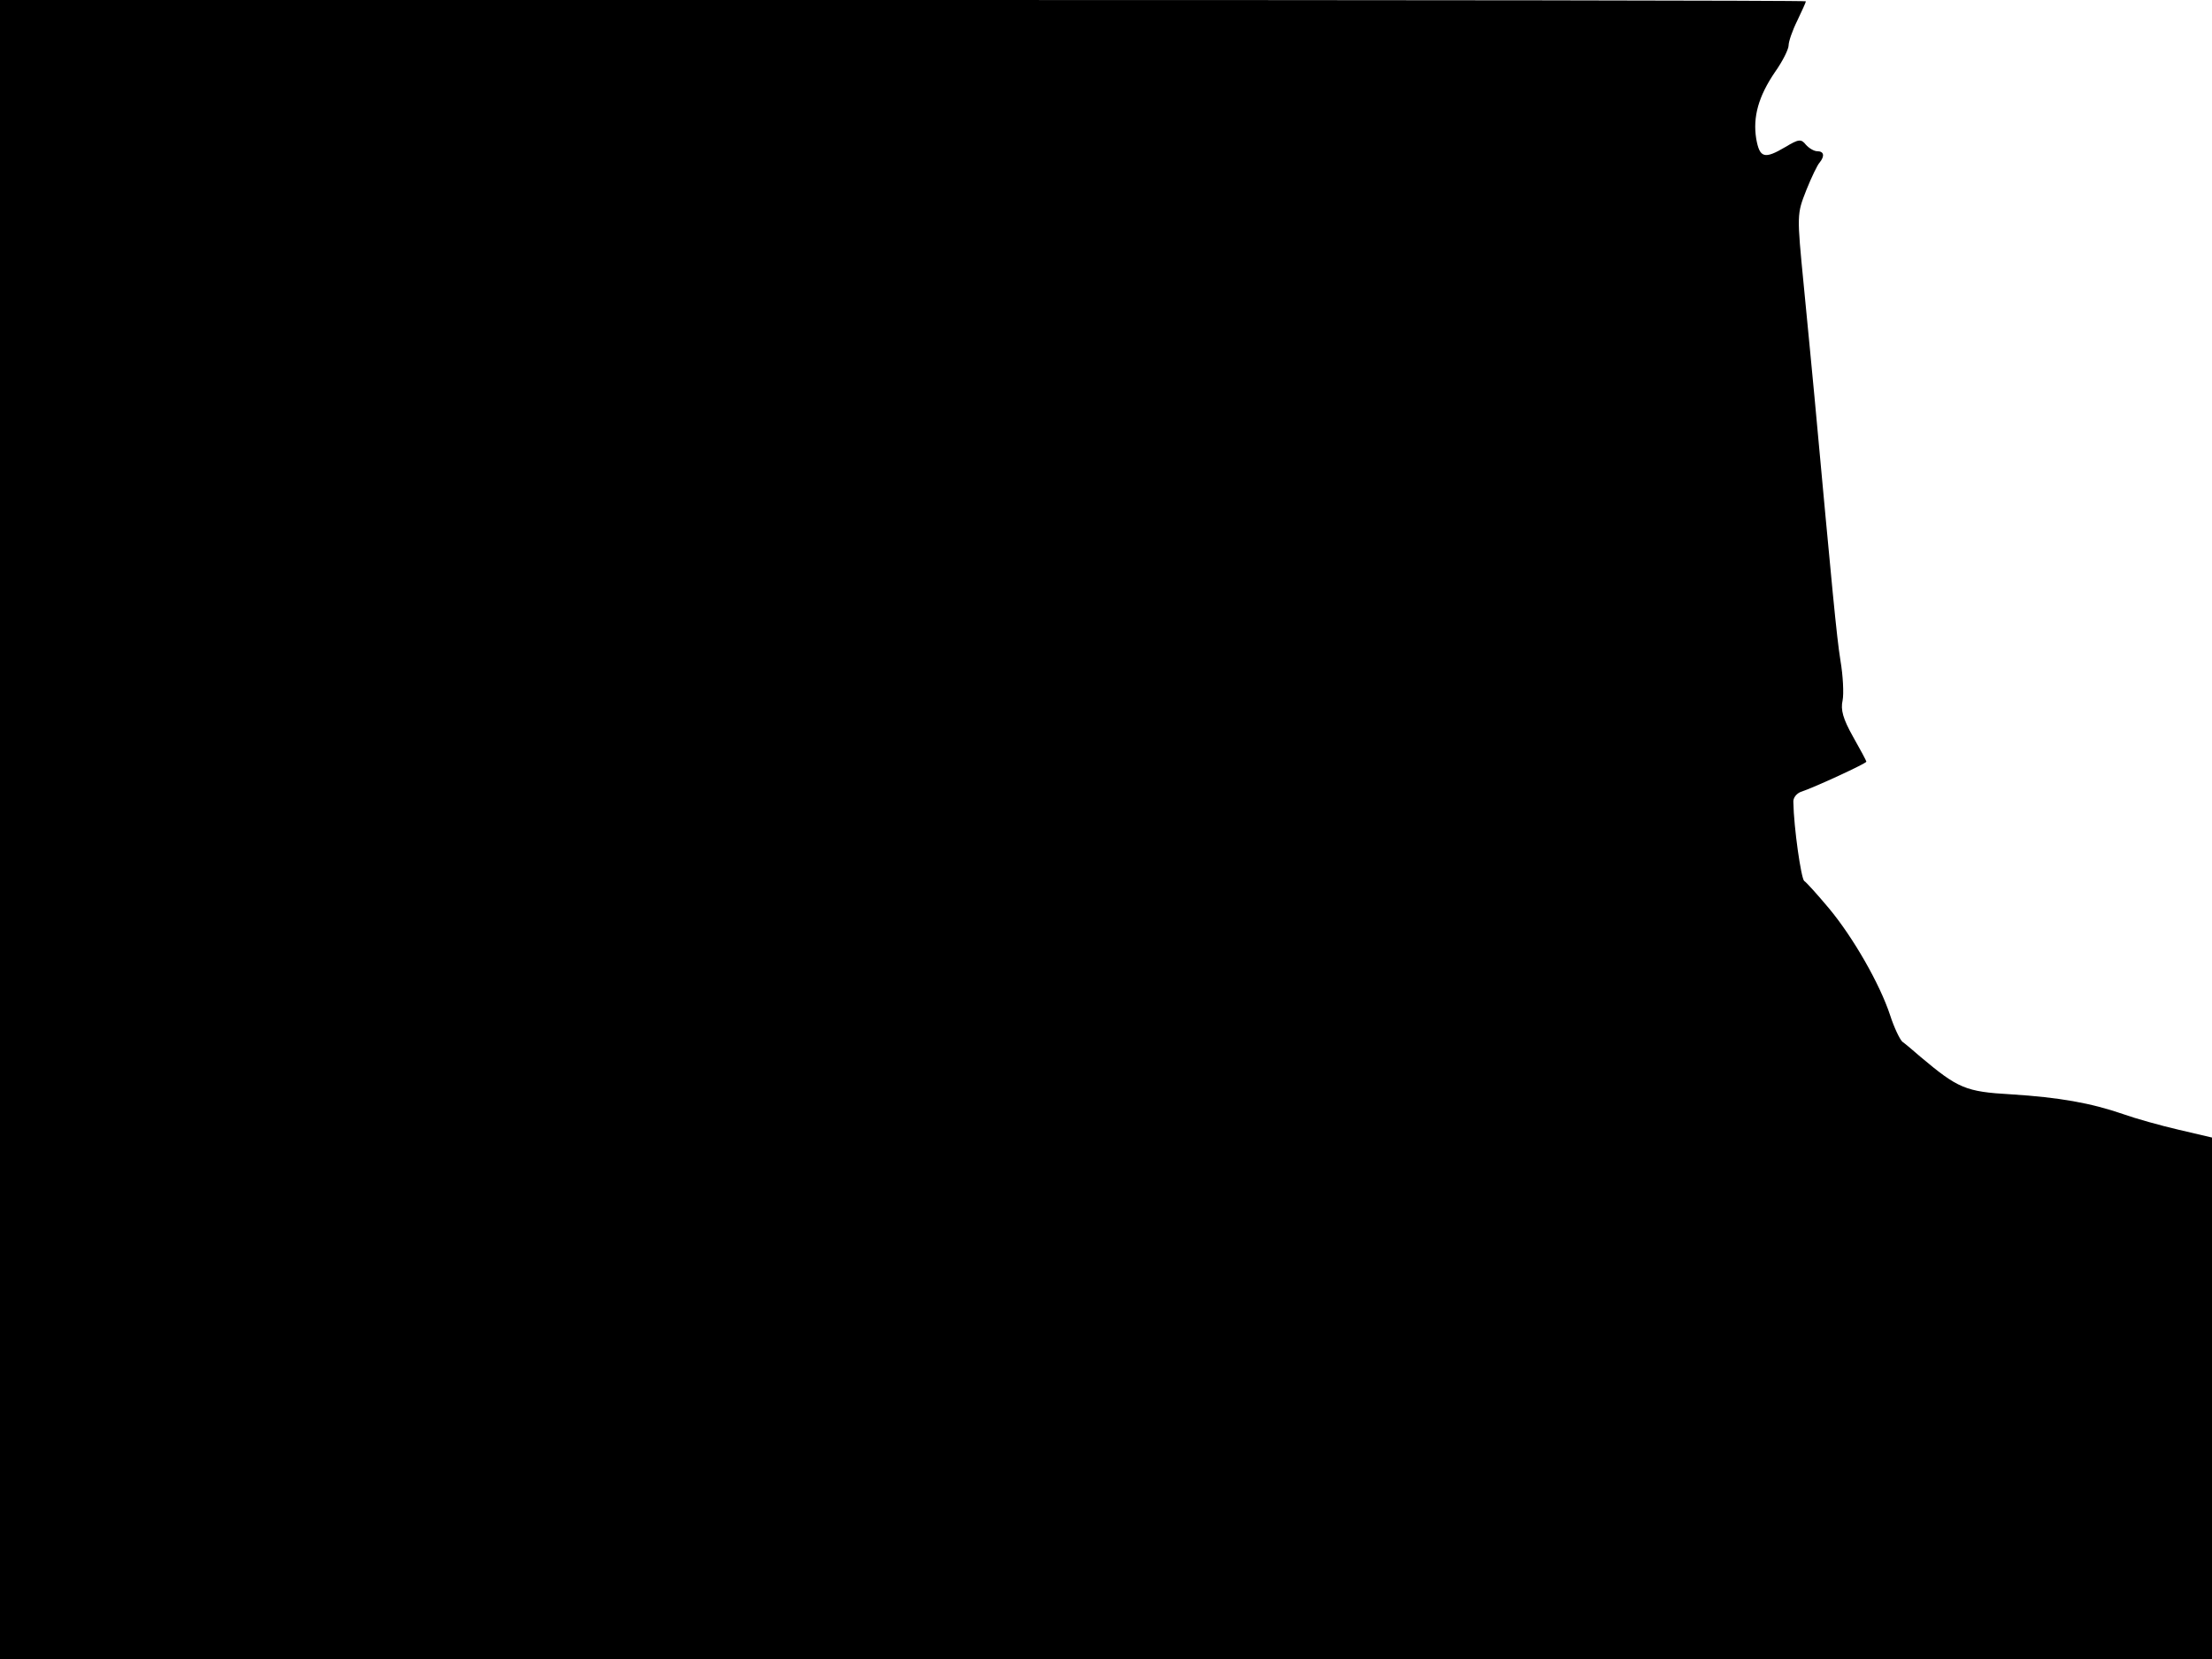 <svg xmlns="http://www.w3.org/2000/svg" width="682.667" height="512" version="1.0" viewBox="0 0 512 384"><path d="M0 192v192h512V263.3l-7.7-1.8c-4.3-1-10-2.6-12.8-3.6-7.5-2.6-14.9-3.9-26-4.6-10.6-.6-12.3-1.4-21-8.7-1.6-1.4-3.5-3-4.2-3.5-.6-.6-1.9-3.3-2.8-6.1-2.4-7.3-8.6-18.1-14.2-24.8-2.6-3.1-5.2-6-5.7-6.3-.7-.6-2.4-12.3-2.5-18.2-.1-1 .7-2 1.7-2.4 3.1-1 15.2-6.6 15.2-7 0-.2-1.4-2.8-3.1-5.8-2.3-4.1-2.9-6.2-2.4-8.4.3-1.5.1-5.7-.5-9.2-.9-5.6-1.9-16.4-6-60.9-.5-5.2-1.6-16.9-2.5-26-1.6-16.4-1.6-16.4.6-22 1.2-3 2.6-5.9 3.1-6.4 1.2-1.5 1-2.6-.6-2.6-.7 0-1.9-.7-2.6-1.5-1.1-1.4-1.7-1.3-4.7.5-4.9 2.9-6 2.6-6.8-1.9-.8-5 .5-9.8 4.4-15.5 1.7-2.4 3.1-5.2 3.1-6.1s.9-3.5 2-5.7c1.1-2.3 2-4.3 2-4.5S324 0 209 0H0z"/></svg>